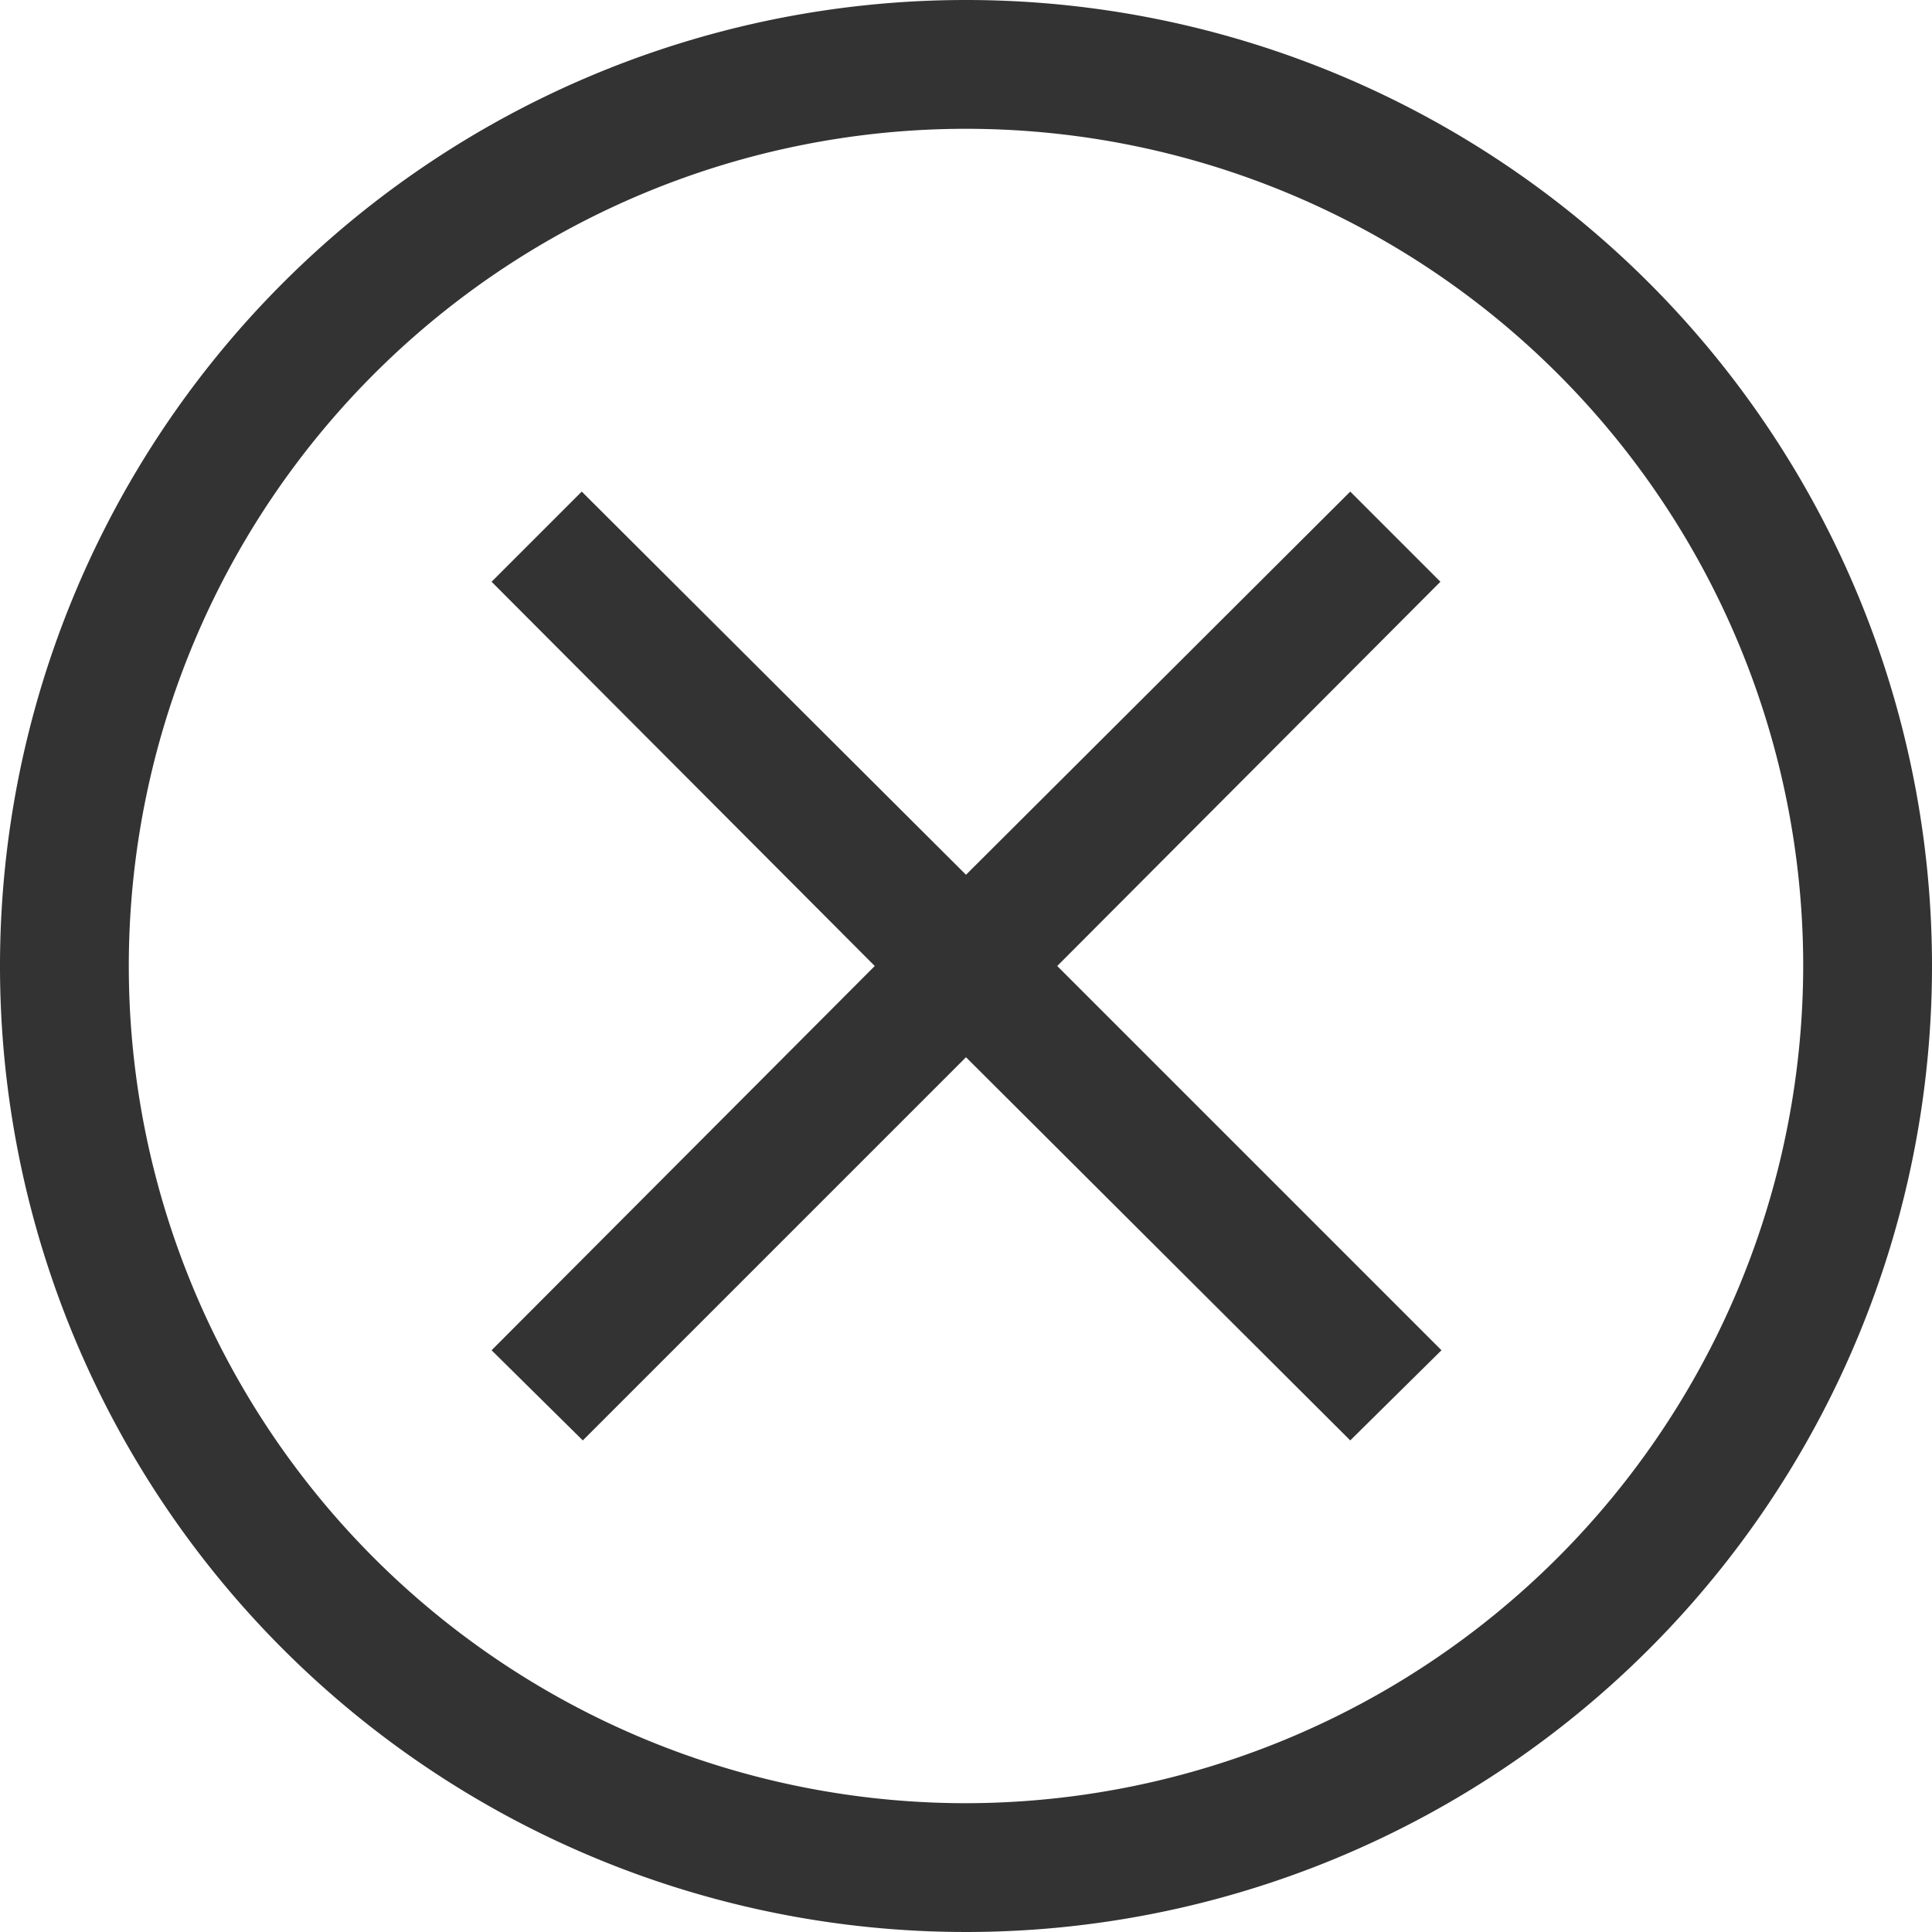 <svg xmlns="http://www.w3.org/2000/svg" viewBox="0 0 18 18"><defs><style>.cls-1{fill:none;}.cls-2{fill:#333;}</style></defs><g id="clear"><rect id="Bounding_box" data-name="Bounding box" class="cls-1" width="18" height="18"/><path class="cls-2" d="M12.58,4.58,9,8.15,5.42,4.58l-.84.84L8.15,9,4.58,12.58l.85.84L9,9.85l3.58,3.57.85-.84L9.85,9l3.57-3.58ZM9,0a9,9,0,1,0,9,9A9,9,0,0,0,9,0ZM9,16.8A7.8,7.8,0,1,1,16.8,9,7.81,7.81,0,0,1,9,16.8Z"/></g></svg>